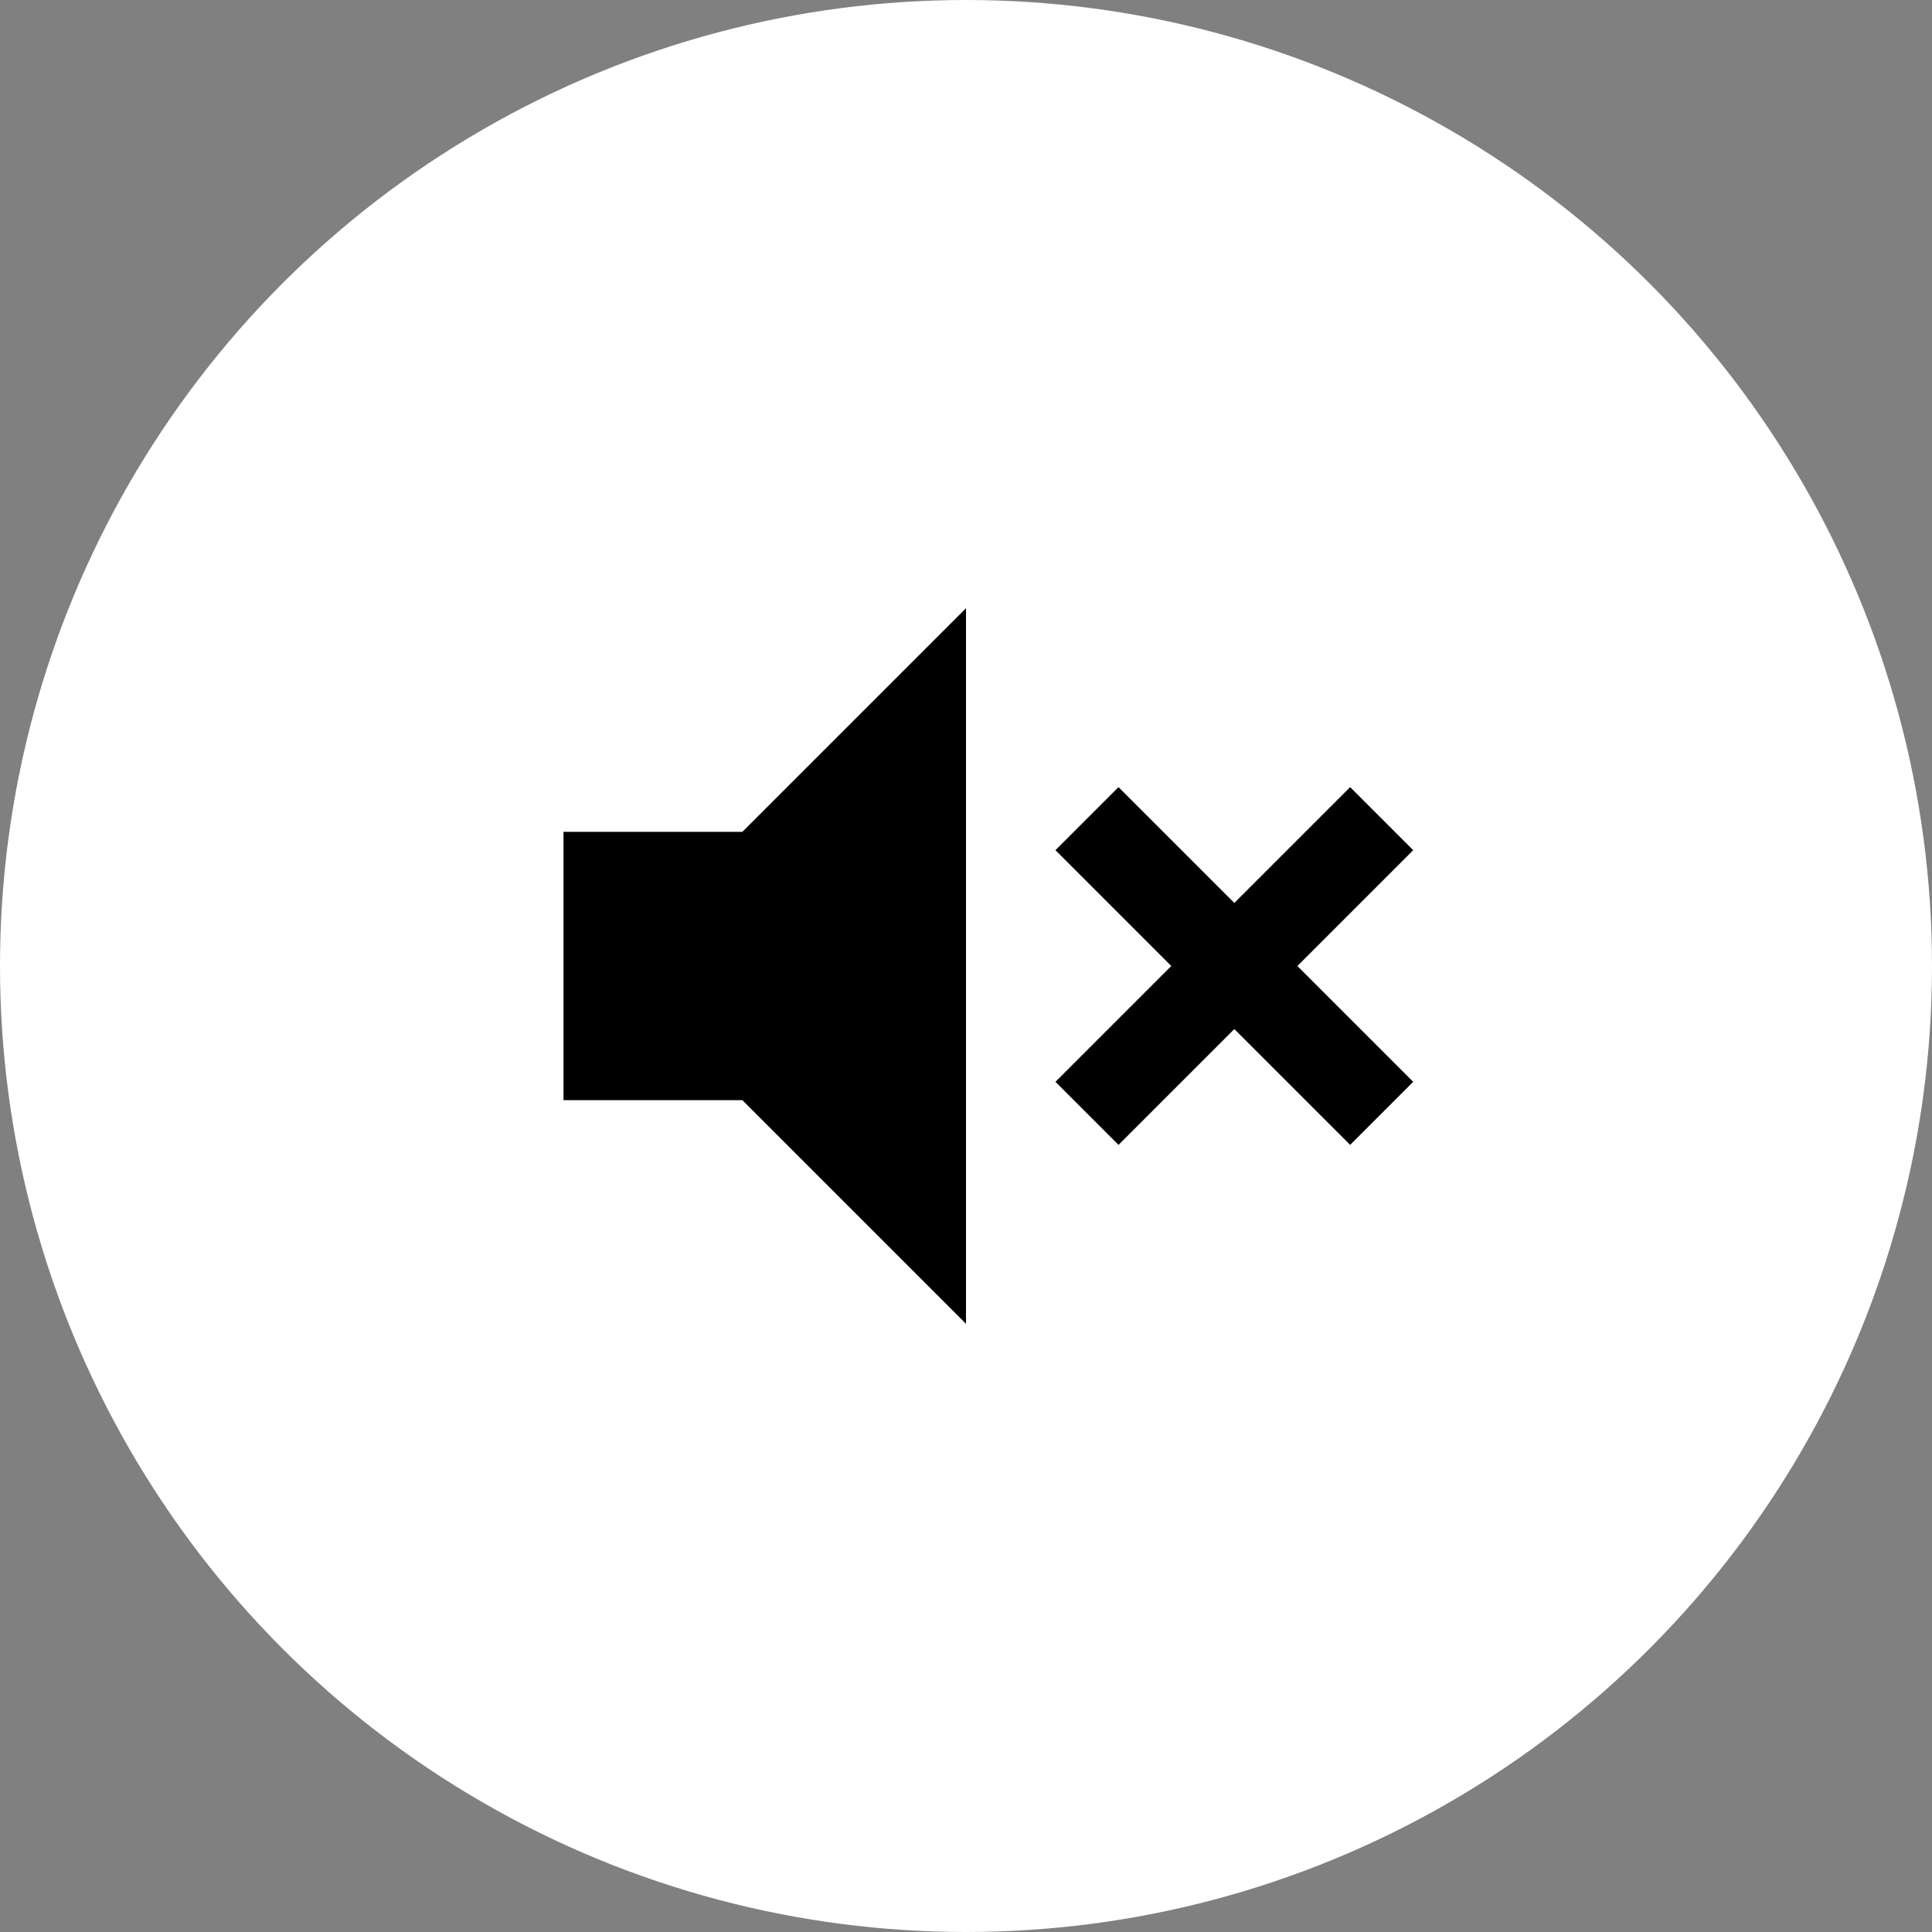<svg width="36" height="36" viewBox="0 0 36 36" fill="none" xmlns="http://www.w3.org/2000/svg">
<rect x="0" y="0" width="36" height="36" fill="#808080" stroke="none"/>
<circle cx="18" cy="18" r="18" fill="white"/>
<path d="M10.5 15.5H13.833L18 11.333V24.667L13.833 20.5H10.5V15.5ZM21.825 18L19.667 15.842L20.842 14.667L23 16.825L25.158 14.667L26.333 15.842L24.175 18L26.333 20.158L25.158 21.333L23 19.175L20.842 21.333L19.667 20.158L21.825 18Z" fill="black"/>
</svg>
